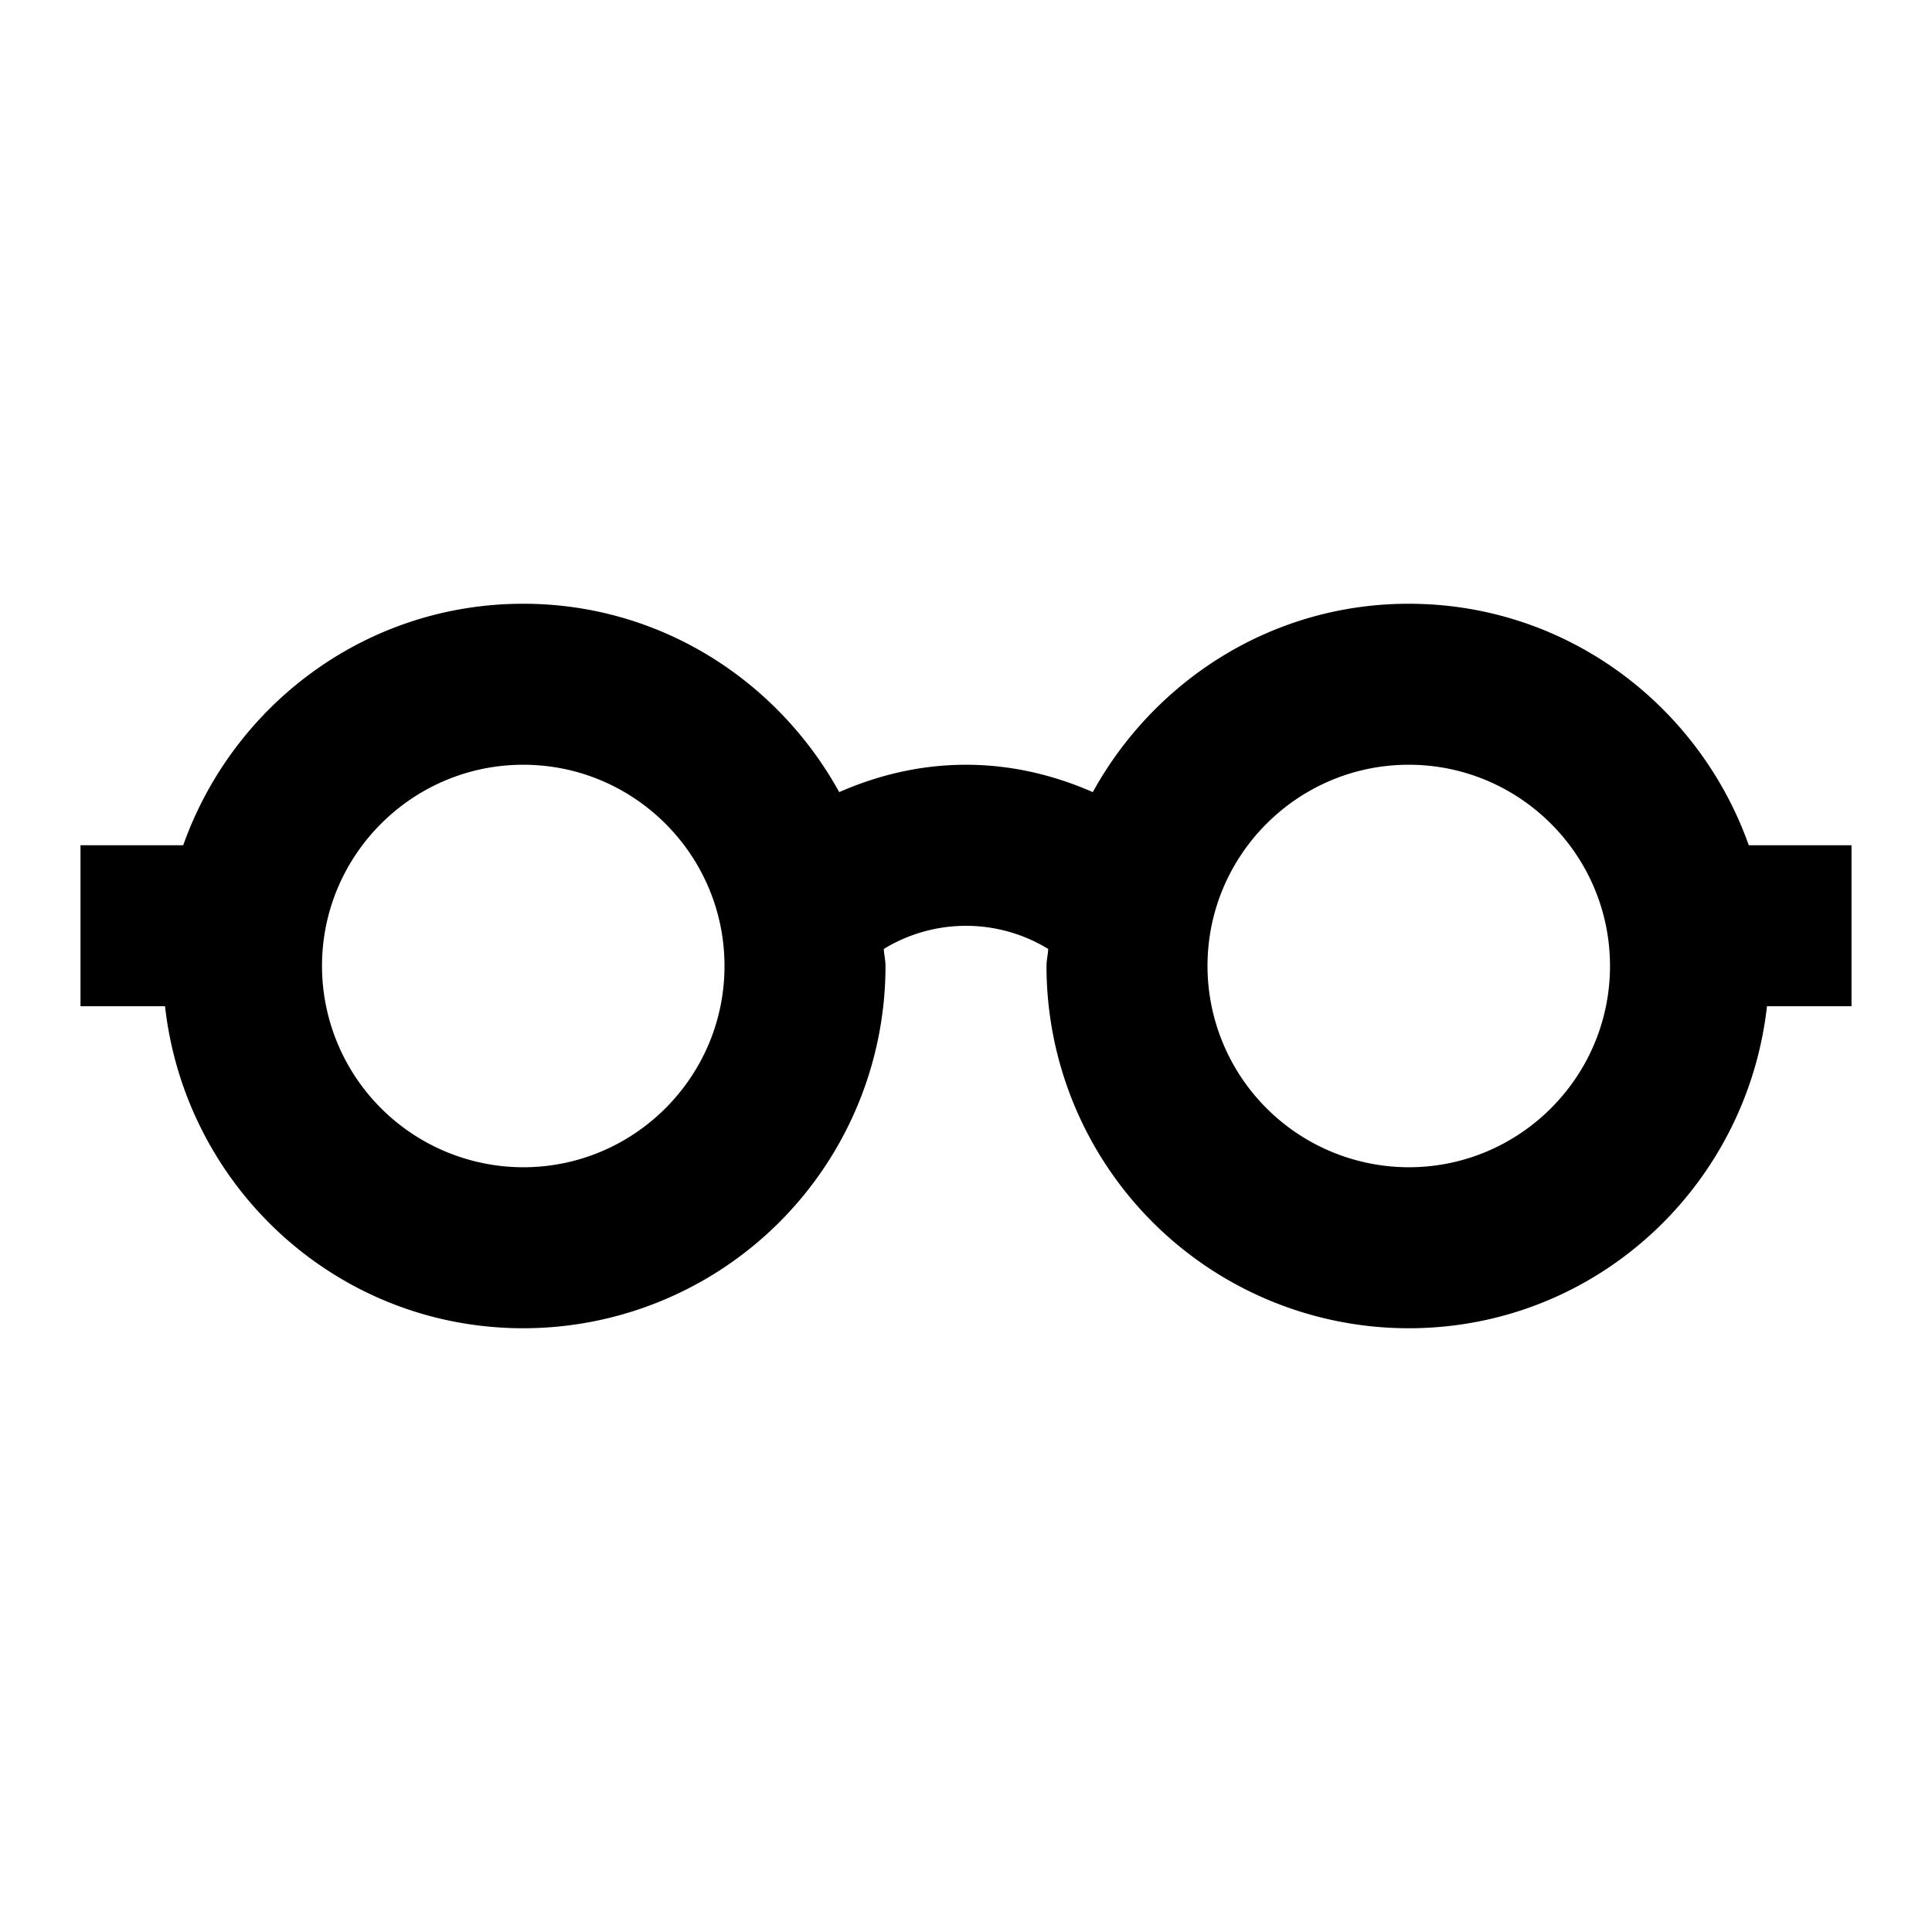 <svg xmlns="http://www.w3.org/2000/svg" viewBox="0 0 24 24"><path d="M23 10.5h-1.276c-.62-1.744-2.268-3-4.224-3-1.698 0-3.159.952-3.925 2.34-.483-.212-1.012-.34-1.575-.34s-1.092.128-1.575.34C9.659 8.452 8.198 7.5 6.5 7.5c-1.956 0-3.605 1.256-4.224 3H1v2h1.05c.252 2.247 2.136 4 4.45 4A4.5 4.5 0 0 0 11 12c0-.073-.018-.14-.021-.212a1.959 1.959 0 0 1 2.042 0c-.003.072-.021.139-.021.212a4.5 4.5 0 0 0 4.5 4.5c2.314 0 4.198-1.753 4.45-4H23v-2zm-16.5 4A2.503 2.503 0 0 1 4 12c0-1.379 1.122-2.5 2.5-2.5C7.879 9.5 9 10.621 9 12c0 1.378-1.121 2.5-2.5 2.5zm11 0A2.503 2.503 0 0 1 15 12c0-1.379 1.122-2.5 2.5-2.5 1.379 0 2.5 1.121 2.5 2.5 0 1.378-1.121 2.5-2.5 2.5z"/></svg>